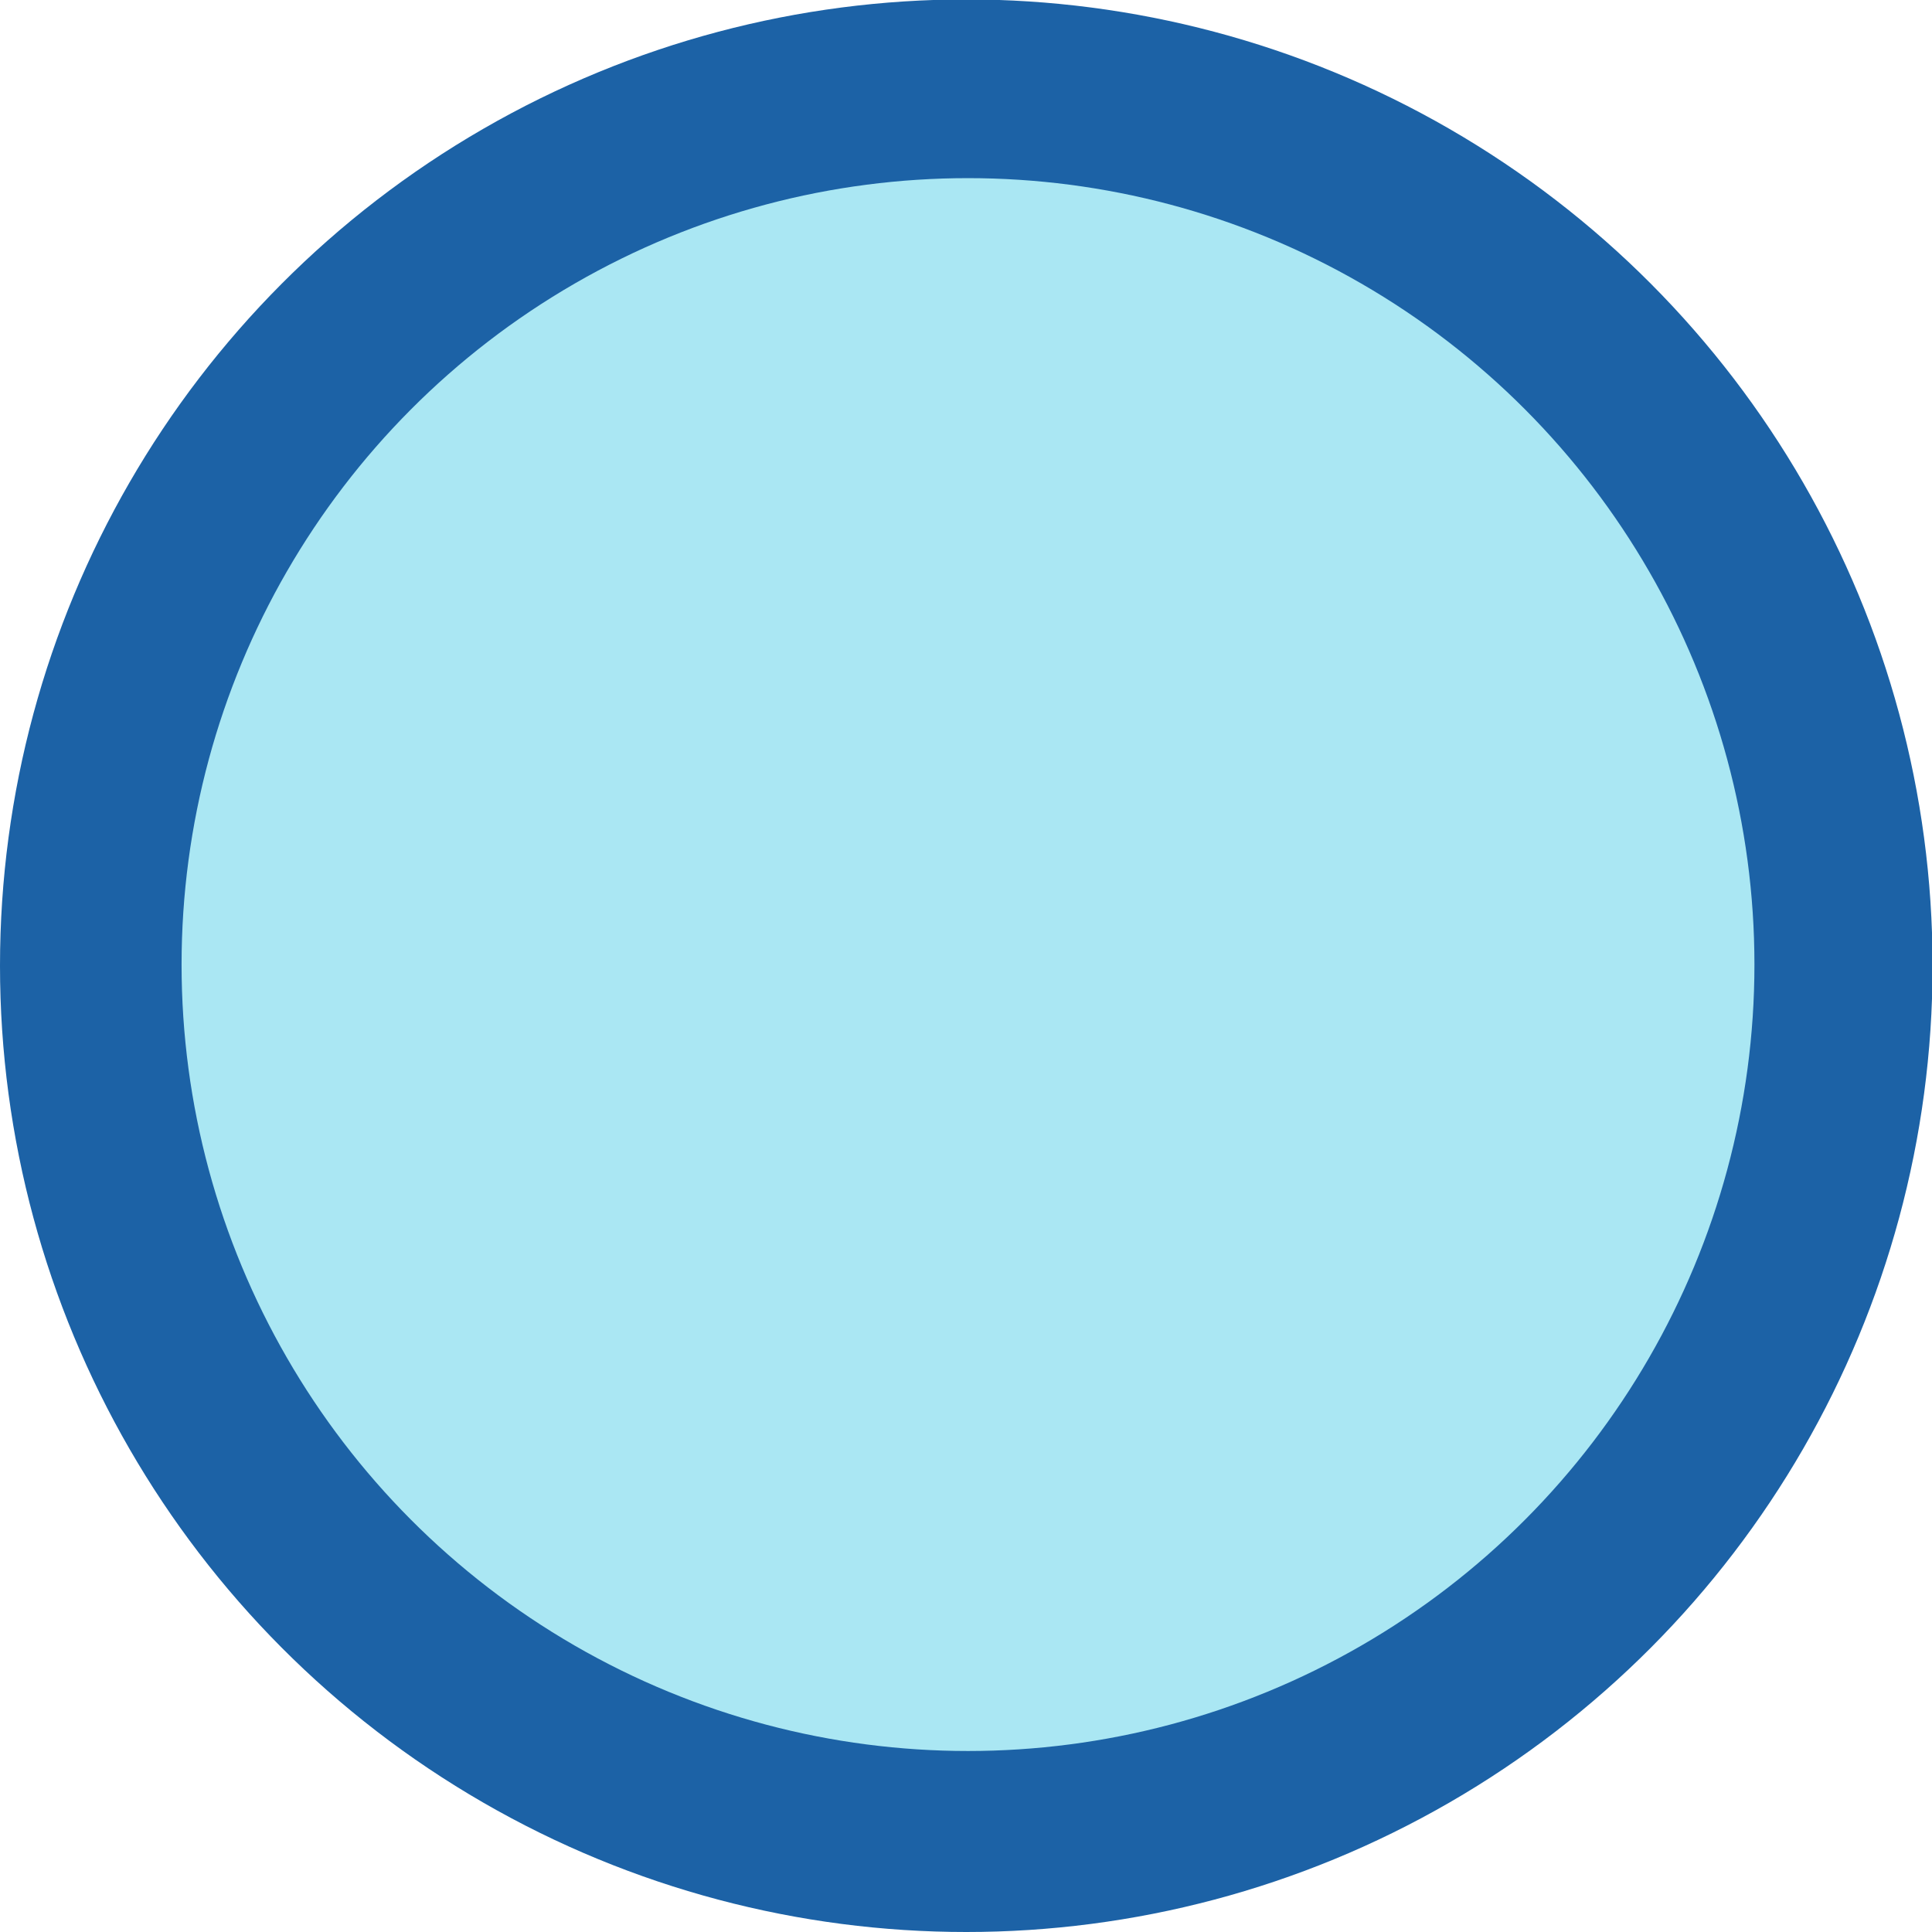 <?xml version="1.0" encoding="UTF-8" standalone="no"?>
<!-- Generator: Adobe Illustrator 13.0.0, SVG Export Plug-In . SVG Version: 6.00 Build 14948)  -->
<svg
   xmlns:dc="http://purl.org/dc/elements/1.1/"
   xmlns:cc="http://creativecommons.org/ns#"
   xmlns:rdf="http://www.w3.org/1999/02/22-rdf-syntax-ns#"
   xmlns:svg="http://www.w3.org/2000/svg"
   xmlns="http://www.w3.org/2000/svg"
   xmlns:sodipodi="http://sodipodi.sourceforge.net/DTD/sodipodi-0.dtd"
   xmlns:inkscape="http://www.inkscape.org/namespaces/inkscape"
   version="1.1"
   id="Layer_1"
   x="0px"
   y="0px"
   width="3.373px"
   height="3.373px"
   viewBox="0 0 3.373 3.373"
   style="enable-background:new 0 0 3.373 3.373;"
   xml:space="preserve"
   sodipodi:version="0.32"
   inkscape:version="0.46"
   sodipodi:docname="Rservoir.svg"
   inkscape:output_extension="org.inkscape.output.svg.inkscape"><defs
   id="defs8"><inkscape:perspective
     sodipodi:type="inkscape:persp3d"
     inkscape:vp_x="0 : 1.6865 : 1"
     inkscape:vp_y="0 : 1000 : 0"
     inkscape:vp_z="3.3729999 : 1.6865 : 1"
     inkscape:persp3d-origin="1.6865 : 1.1243333 : 1"
     id="perspective12" /></defs><sodipodi:namedview
   inkscape:window-height="667"
   inkscape:window-width="695"
   inkscape:pageshadow="2"
   inkscape:pageopacity="0.0"
   guidetolerance="10.0"
   gridtolerance="10.0"
   objecttolerance="10.0"
   borderopacity="1.0"
   bordercolor="#666666"
   pagecolor="#ffffff"
   id="base"
   showgrid="false"
   inkscape:zoom="136.97006"
   inkscape:cx="1.6865"
   inkscape:cy="1.6865"
   inkscape:window-x="1368"
   inkscape:window-y="116"
   inkscape:current-layer="Layer_1" />
<circle
   style="fill-rule:evenodd;clip-rule:evenodd;fill:#1C62A6;fill-opacity:1"
   cx="1.687"
   cy="1.686"
   r="1.687"
   id="circle3" />
<circle
   style="fill:#aae7f3;fill-opacity:1"
   cx="1.69"
   cy="1.684"
   r="1.373"
   id="circle5" />
</svg>
